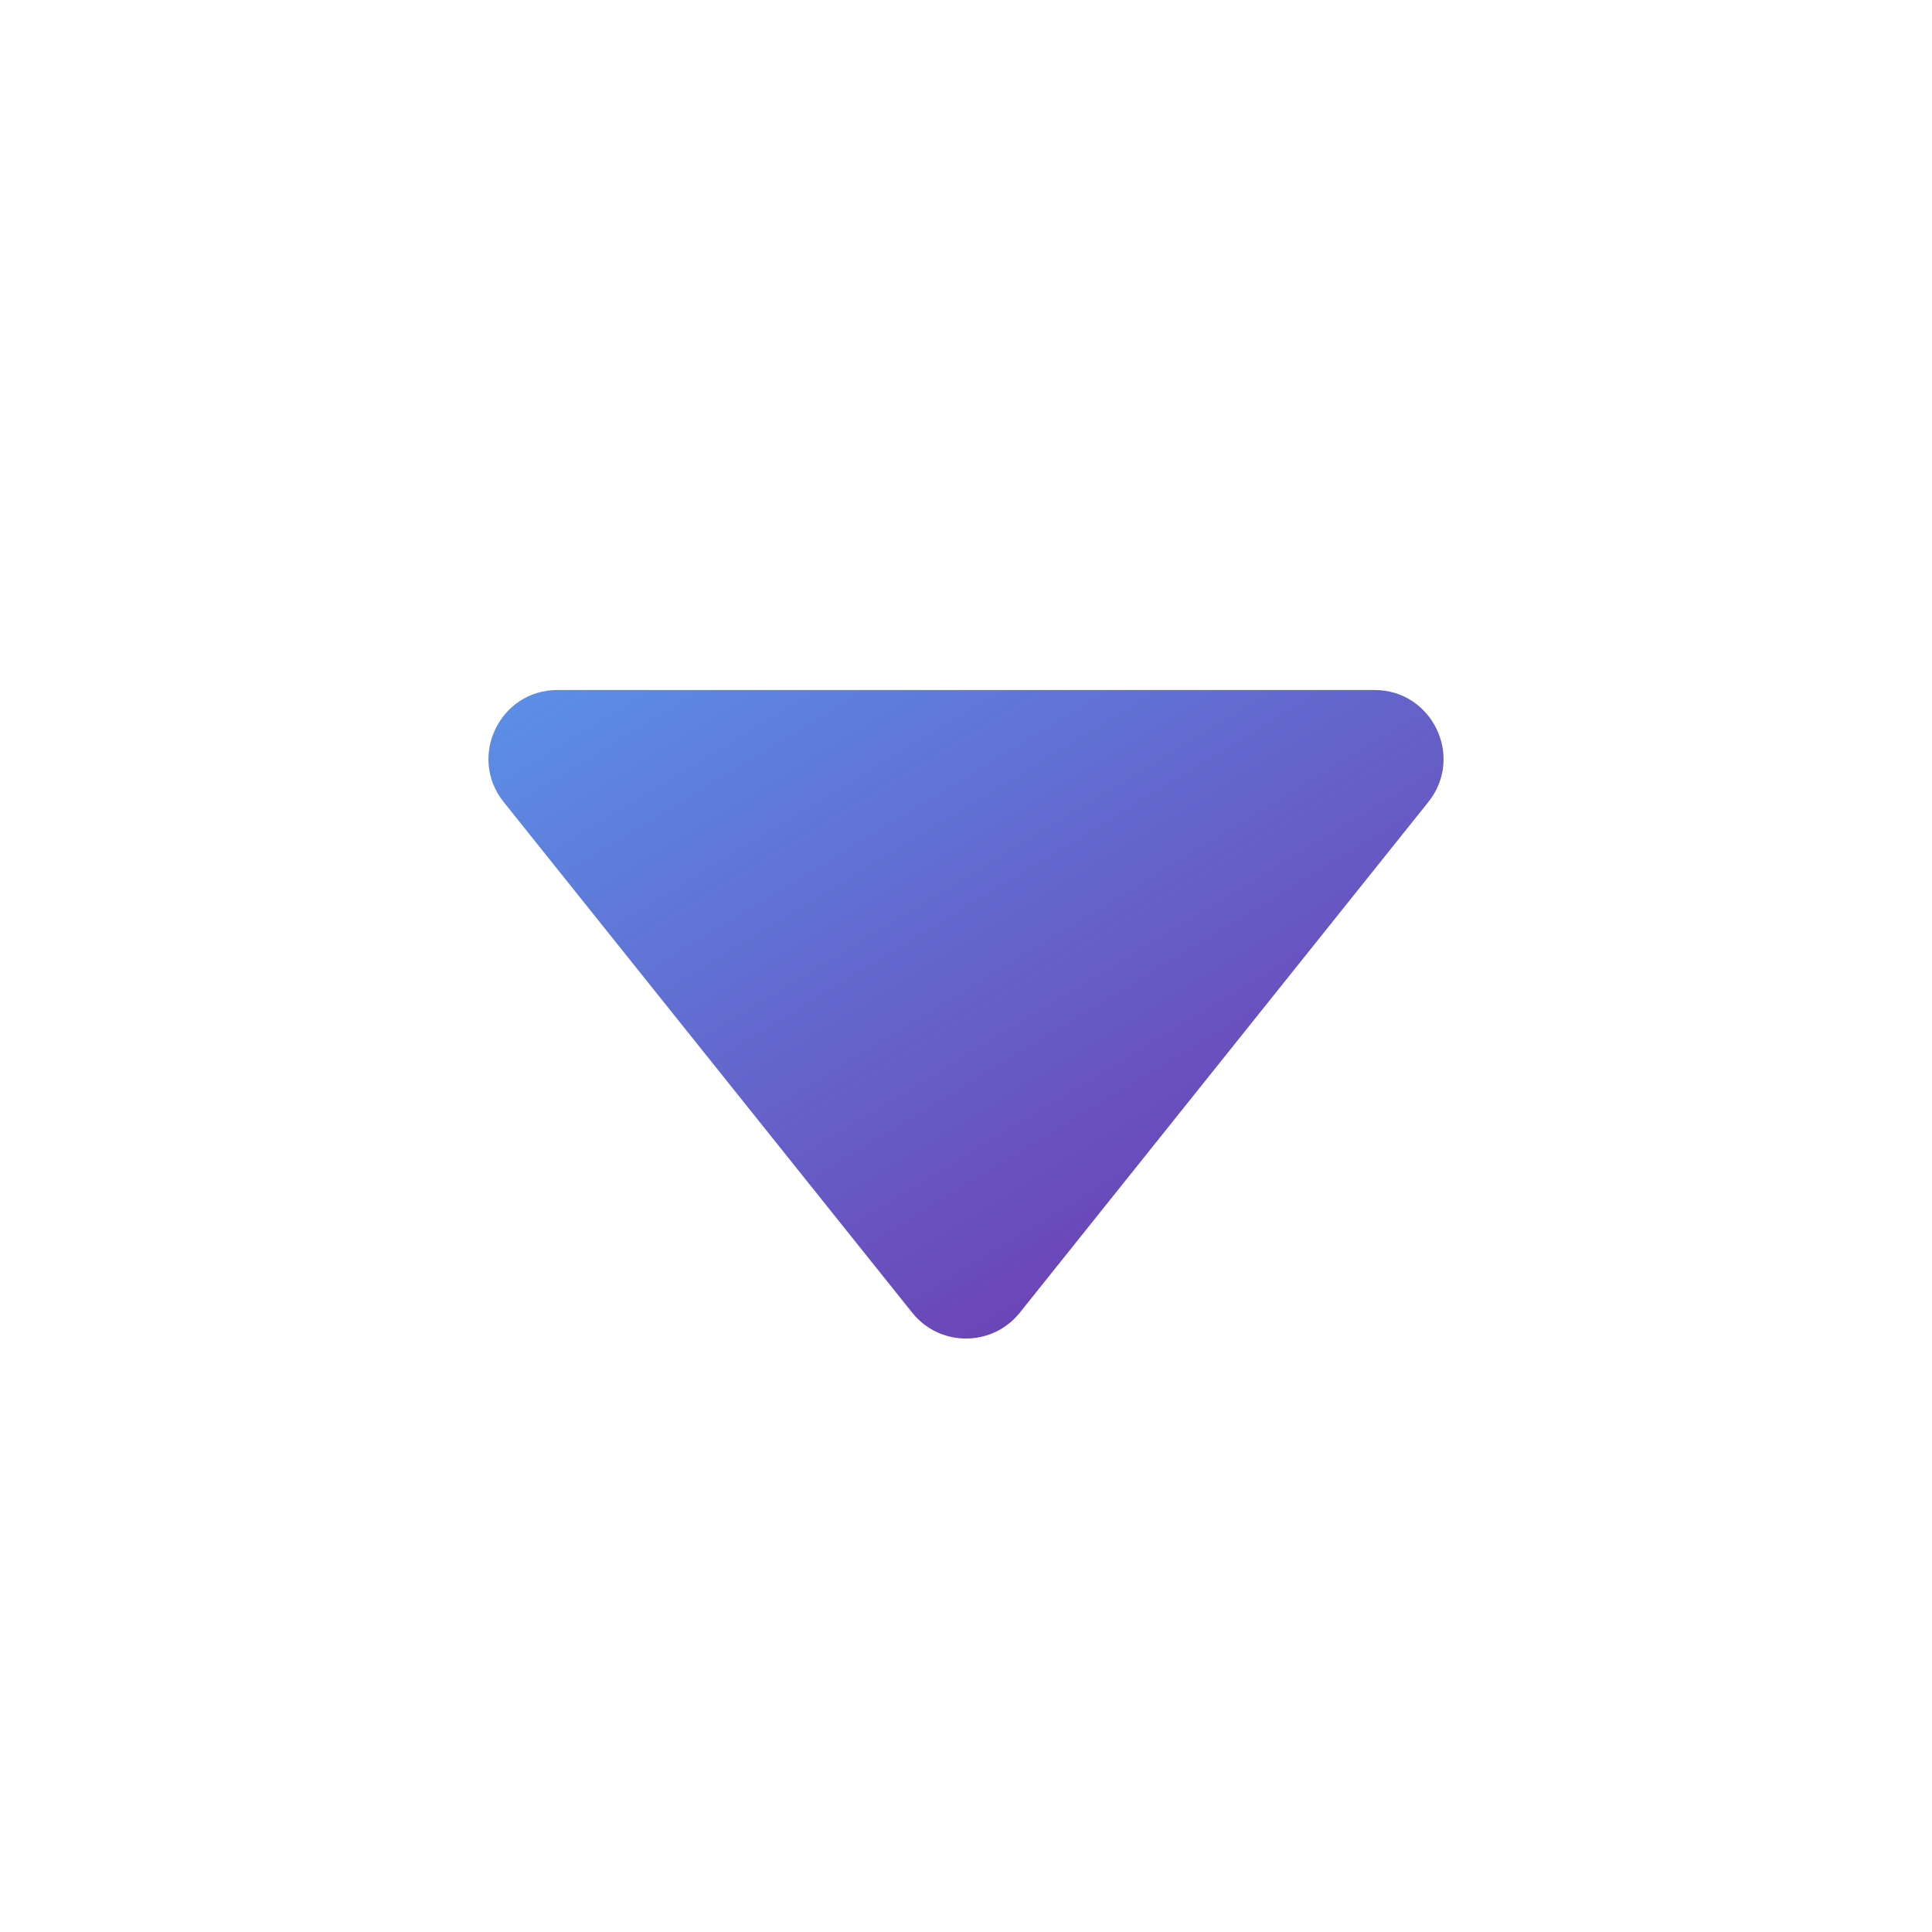 <svg width="14" height="14" viewBox="0 0 14 14" fill="none" xmlns="http://www.w3.org/2000/svg">
<path d="M9.96 5L4.04 5C3.621 5 3.388 5.485 3.65 5.812L6.61 9.512C6.81 9.762 7.19 9.762 7.39 9.512L10.35 5.812C10.612 5.485 10.379 5 9.96 5Z" fill="url(#paint0_linear_9183_80461)"/>
<defs>
<linearGradient id="paint0_linear_9183_80461" x1="3.5" y1="5.25" x2="7.441" y2="11.733" gradientUnits="userSpaceOnUse">
<stop stop-color="#5B8EE6"/>
<stop offset="1" stop-color="#712DA7"/>
</linearGradient>
</defs>
</svg>
